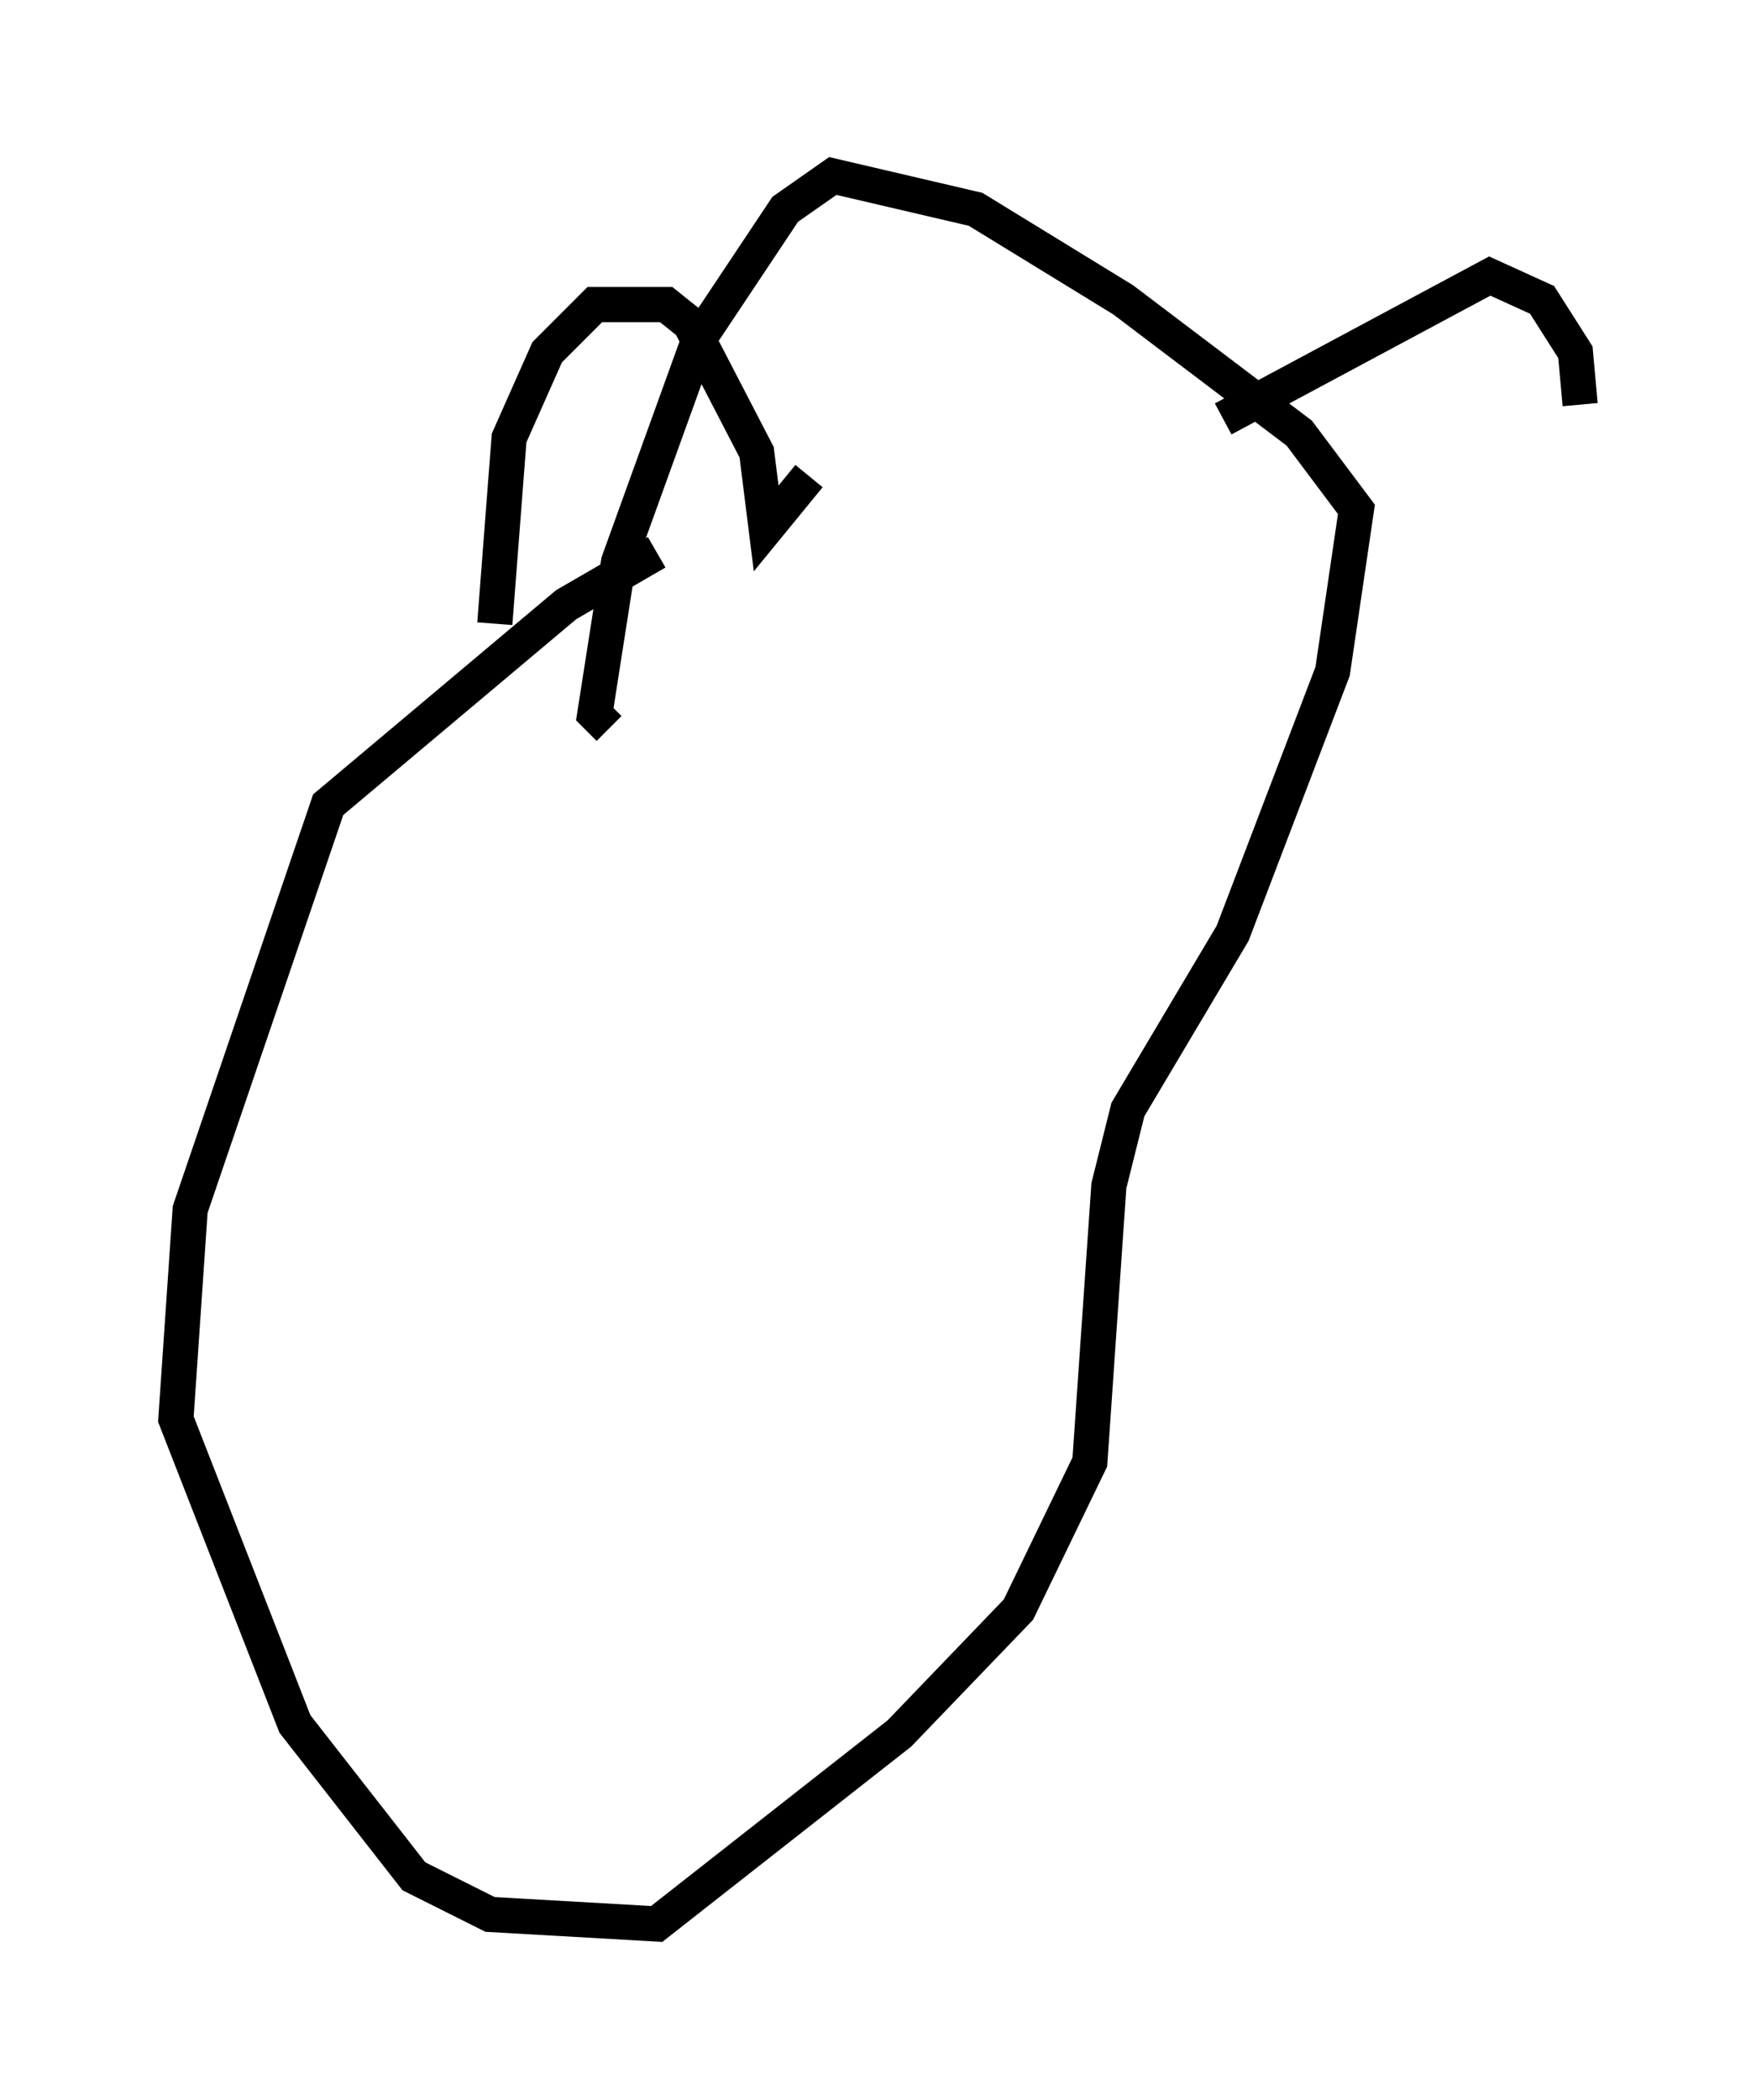 <?xml version="1.0" encoding="utf-8" ?>
<svg baseProfile="full" height="59.661" version="1.1" width="49.918" xmlns="http://www.w3.org/2000/svg" xmlns:ev="http://www.w3.org/2001/xml-events" xmlns:xlink="http://www.w3.org/1999/xlink"><defs /><rect fill="white" height="59.661" width="49.918" x="0" y="0" /><path d="M23.132, 14.066 m-4.465, 1.624 l-2.571, 1.488 -6.766, 5.683 l-3.924, 11.502 -0.406, 5.954 l3.383, 8.66 3.383, 4.33 l2.165, 1.083 4.736, 0.271 l6.901, -5.413 3.383, -3.518 l2.03, -4.195 0.541, -7.848 l0.541, -2.165 2.977, -5.007 l2.842, -7.442 0.677, -4.601 l-1.624, -2.165 -5.007, -3.789 l-4.195, -2.571 -4.059, -0.947 l-1.353, 0.947 -2.436, 3.654 l-2.3, 6.36 -0.677, 4.33 l0.406, 0.406 m-3.248, -2.977 l0.406, -5.277 1.083, -2.436 l1.353, -1.353 2.03, 0.0 l0.677, 0.541 1.894, 3.654 l0.271, 2.165 1.218, -1.488 m11.773, -1.624 l7.578, -4.059 1.488, 0.677 l0.947, 1.488 0.135, 1.488 " fill="none" stroke="black" stroke-width="1" /></svg>